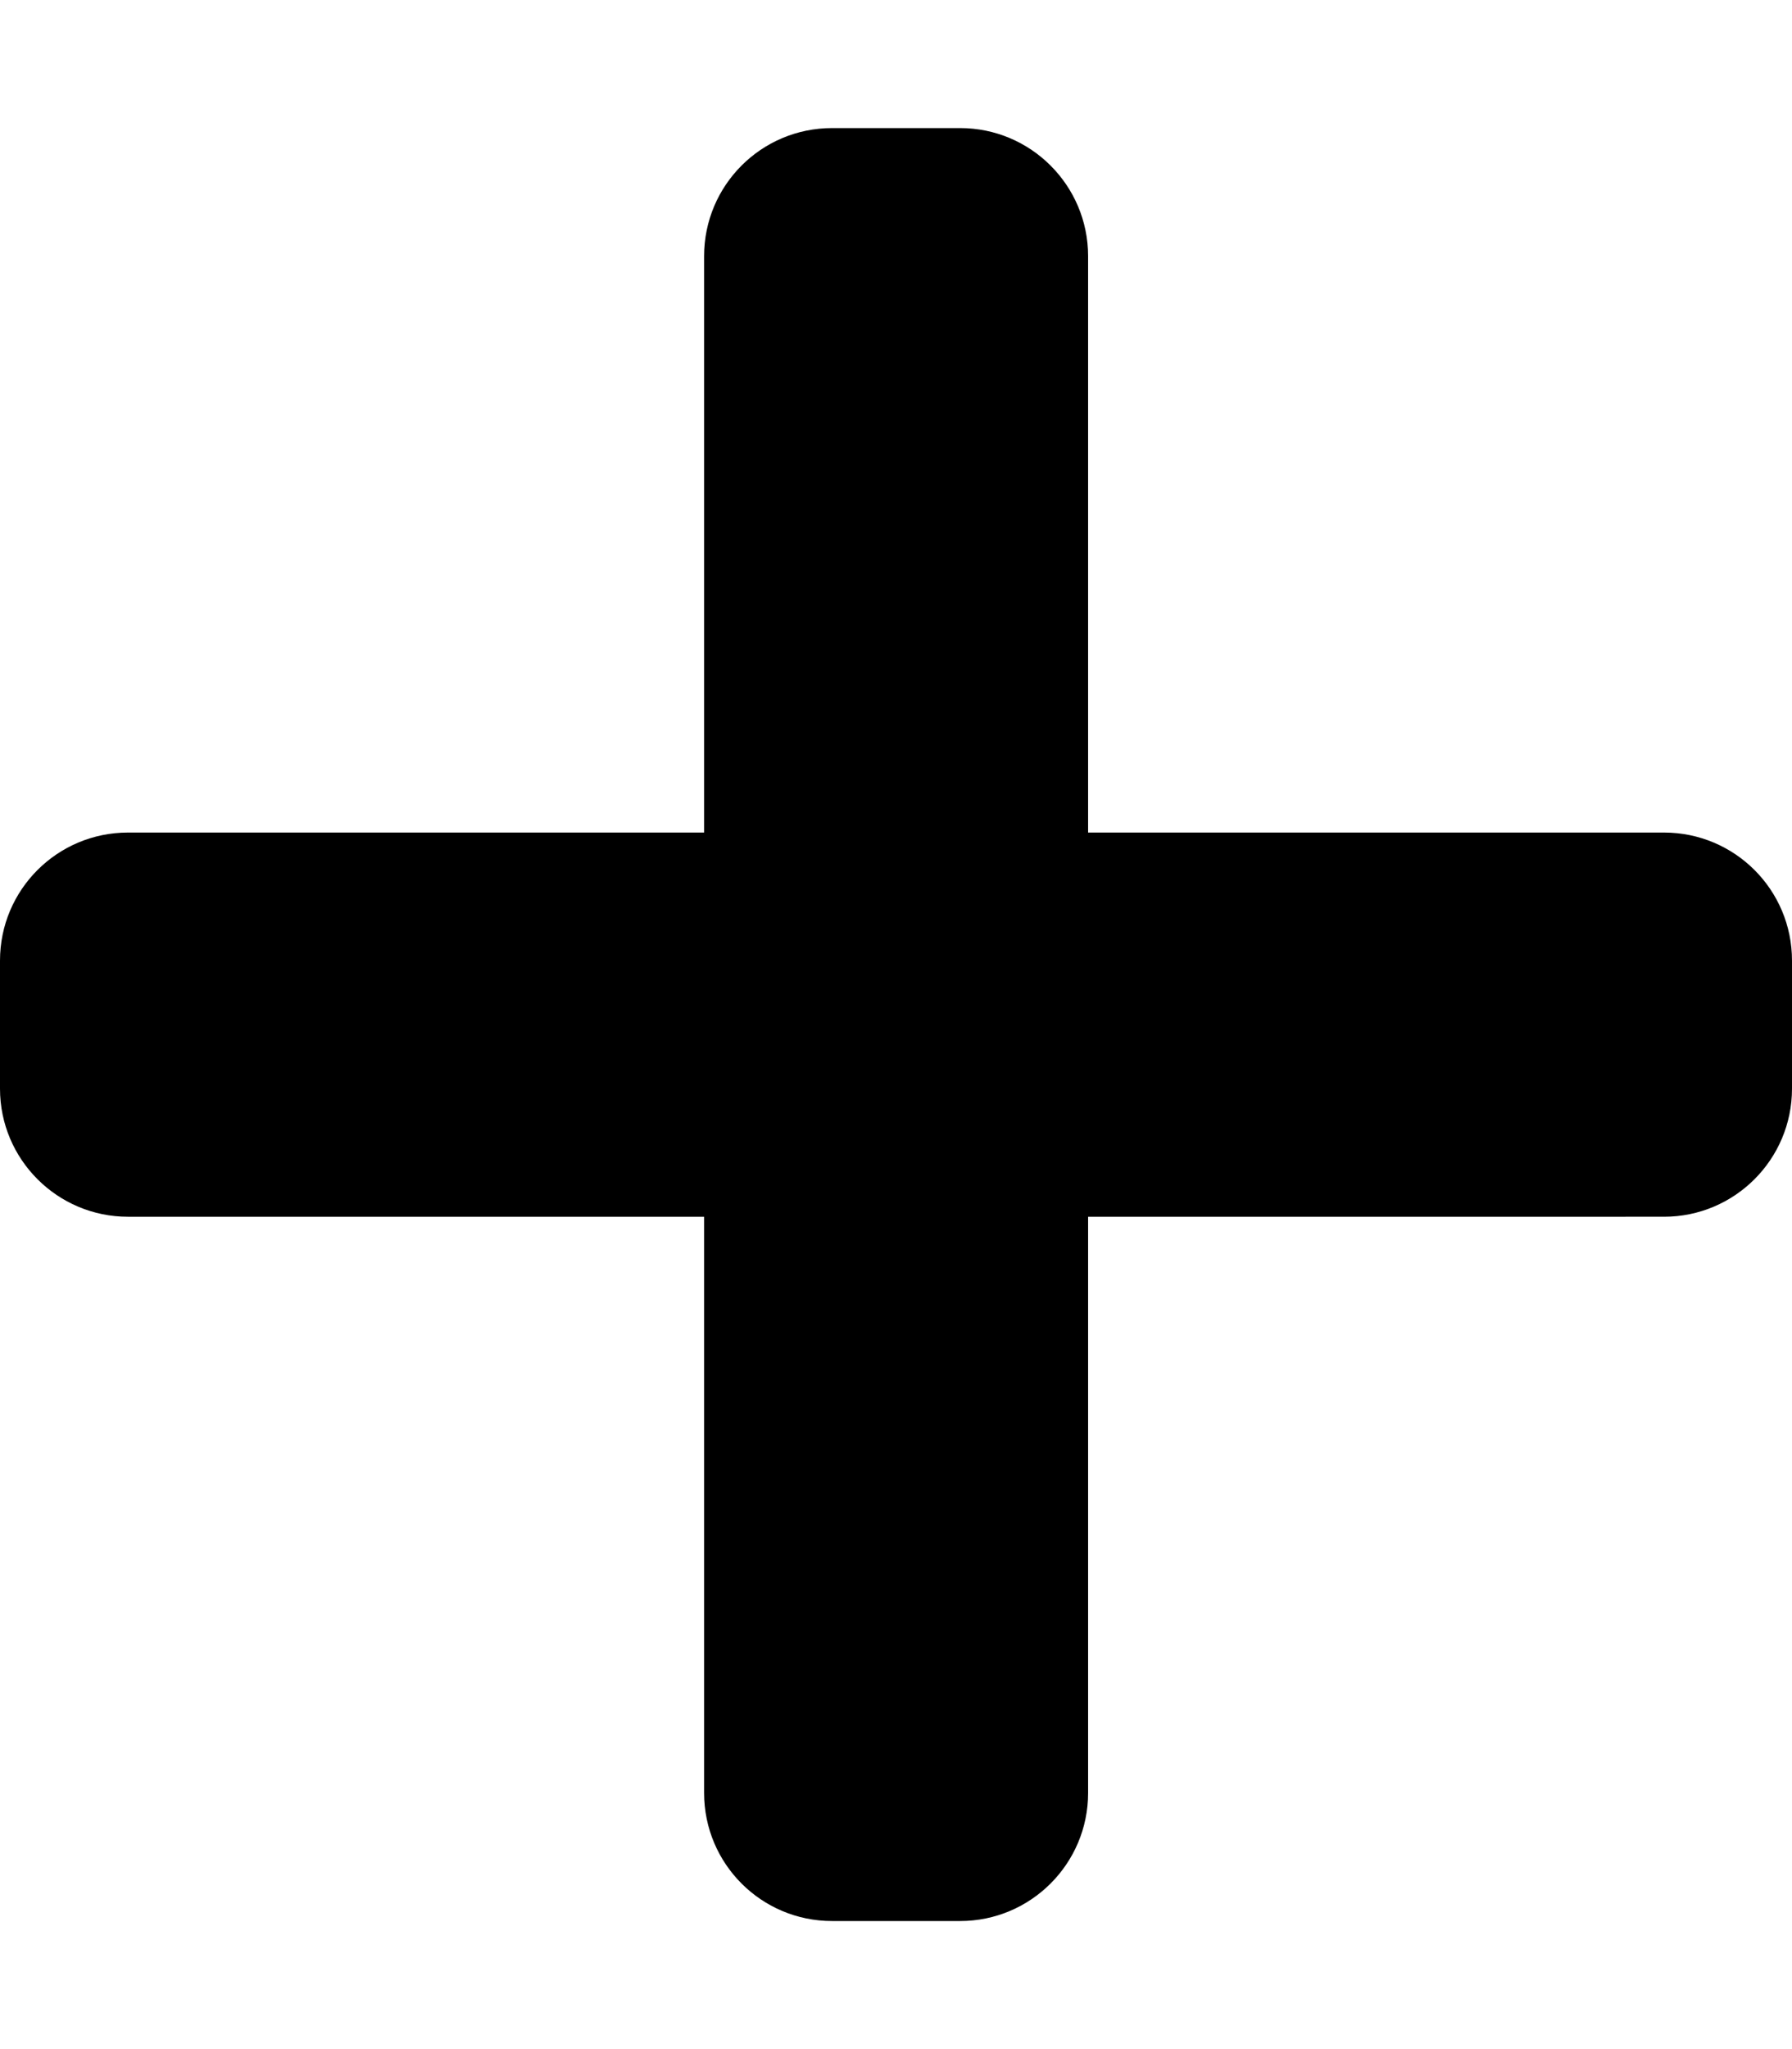 <svg height="1000" width="875" xmlns="http://www.w3.org/2000/svg"><path d="M812.5 406.3c34.5 0 62.5 27.9 62.5 62.5v62.5c0 34.5 -28 62.5 -62.5 62.5H531.3V875c0 34.5 -28 62.5 -62.5 62.5h-62.5c-34.6 0 -62.5 -28 -62.5 -62.5V593.8H62.5C28 593.8 0 565.8 0 531.3v-62.5c0 -34.6 28 -62.5 62.5 -62.5h281.3V125c0 -34.5 27.9 -62.5 62.5 -62.5h62.5c34.5 0 62.5 28 62.5 62.5v281.3h281.2z"/></svg>